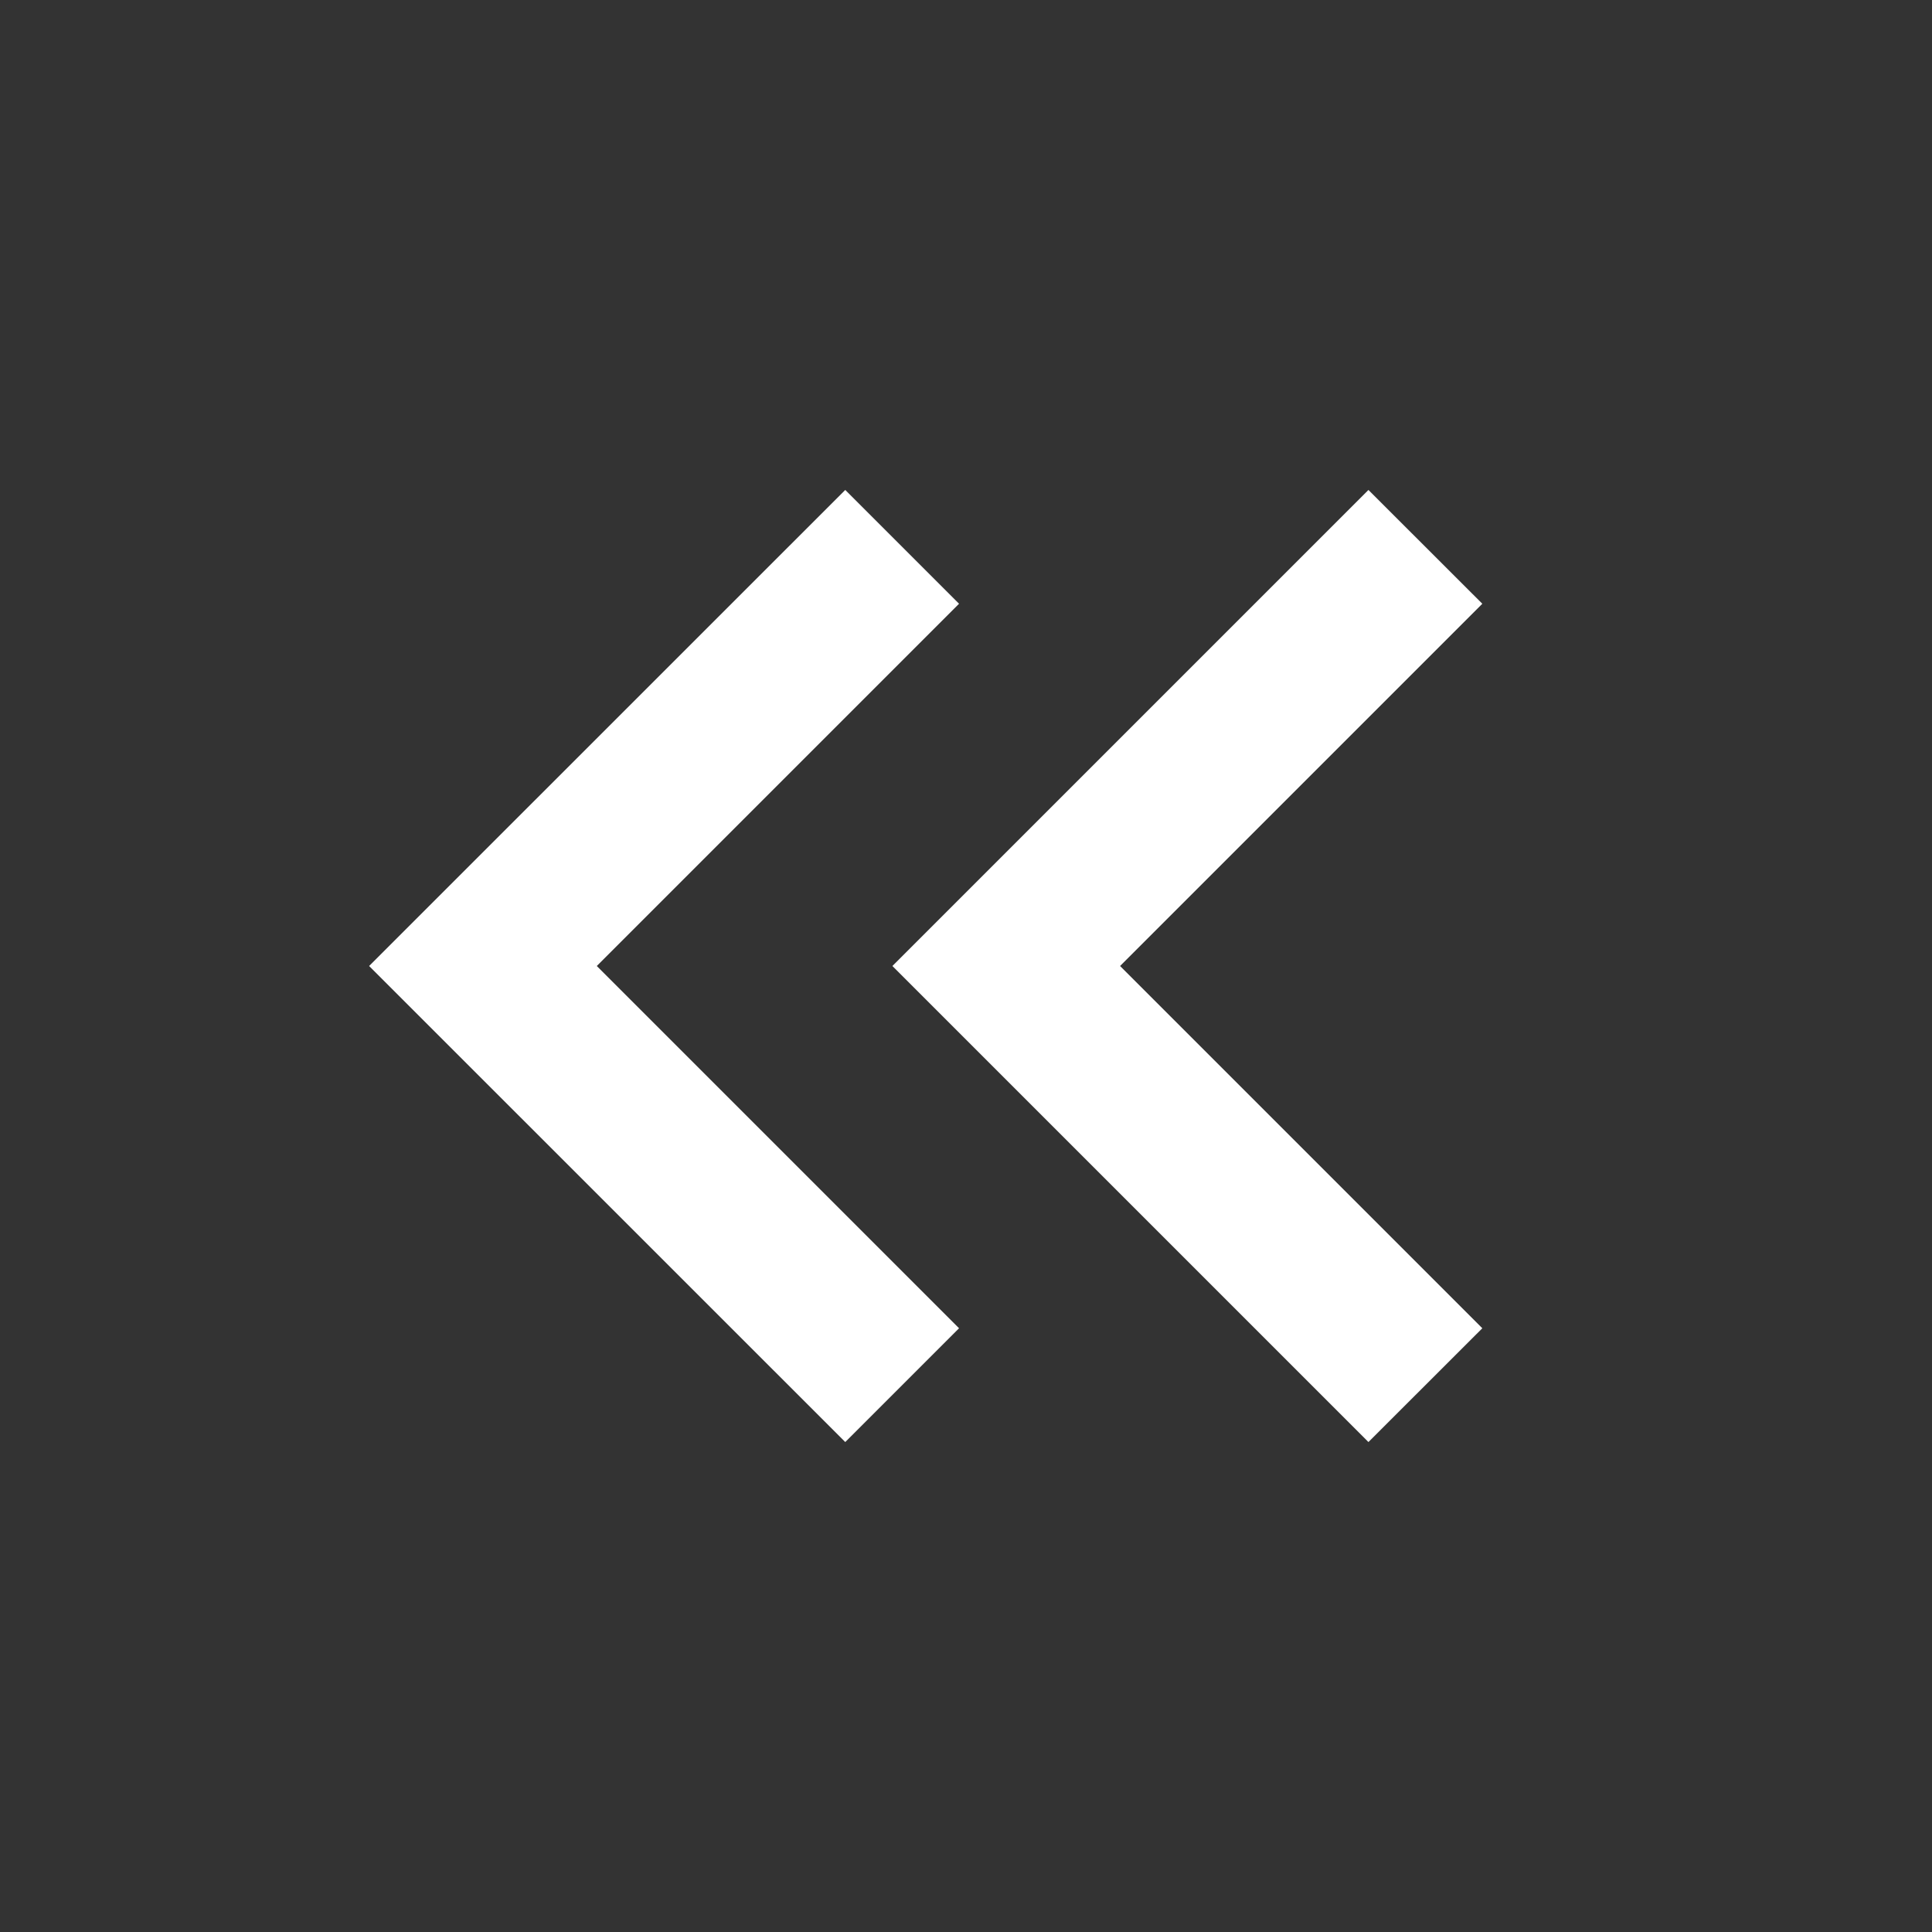 <svg width="20" height="20" viewBox="0 0 20 20" fill="none" xmlns="http://www.w3.org/2000/svg">
<rect x="0" y="0" width="20" height="20" fill="#333333" stroke="none"/>
<path d="M15.345 6.25L11.595 10L15.345 13.75L14.166 14.928L9.238 10L14.166 5.072L15.345 6.25ZM9.928 6.25L6.178 10L9.928 13.75L8.75 14.928L3.821 10L8.75 5.072L9.928 6.25Z" fill="white"/>
</svg>

